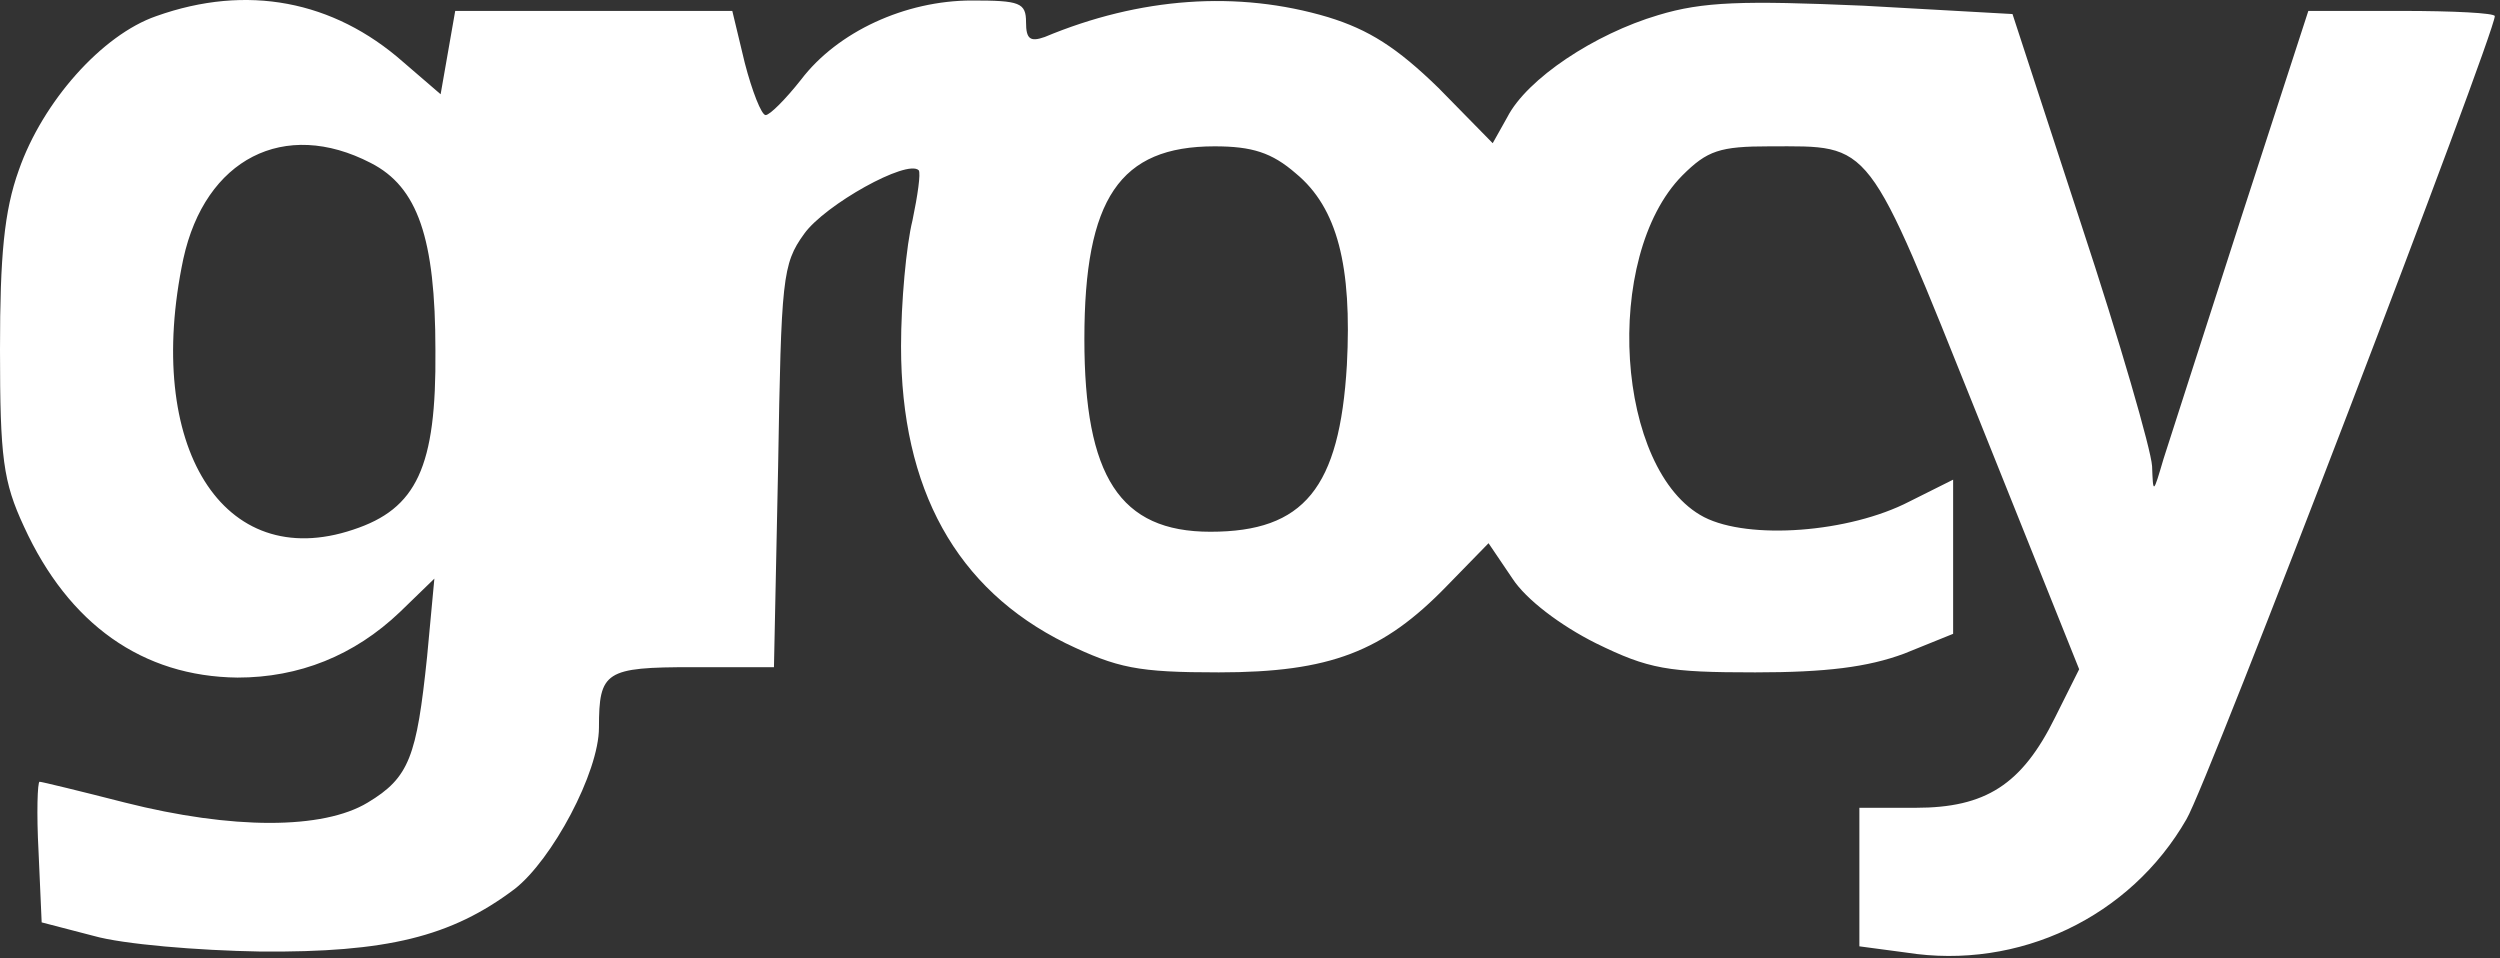 <svg xmlns="http://www.w3.org/2000/svg" xmlns:xlink="http://www.w3.org/1999/xlink" width="100%" height="100%" version="1.1" viewBox="0 0 240 92" xml:space="preserve" style="fill-rule:evenodd;clip-rule:evenodd;stroke-linejoin:round;stroke-miterlimit:2"><rect x="0" y="0" width="240" height="92" fill="#333333" stroke="none"/><g><g><path d="M165,905C113,887 56,823 33,757C19,718 15,675 15,585C15,481 18,458 38,415C81,321 152,271 243,270C302,270 355,291 399,333L432,365L425,290C415,194 408,174 368,150C325,124 238,124 135,150C92,161 55,170 53,170C51,170 50,140 52,103L55,35L105,22C133,14 205,8 265,7C386,6 448,21 509,67C545,95 590,179 590,222C590,276 596,280 680,280L758,280L762,473C765,653 766,667 787,696C807,724 886,768 897,757C899,754 896,733 891,709C885,685 880,630 880,588C880,451 933,355 1038,303C1088,279 1107,275 1185,275C1292,275 1343,295 1404,358L1444,399L1467,365C1480,345 1513,320 1547,303C1598,278 1616,275 1700,275C1768,275 1808,280 1843,293L1890,312L1890,460L1848,439C1790,409 1694,402 1651,424C1566,468 1553,674 1630,752C1654,776 1666,780 1714,780C1813,780 1806,789 1914,520L2011,278L1988,232C1956,167 1921,145 1854,145L1800,145L1800,12L1845,6C1953,-11 2060,40 2114,134C2134,167 2410,888 2410,905C2410,908 2370,910 2321,910L2231,910L2167,713C2132,604 2098,499 2092,480C2082,446 2082,446 2081,473C2080,489 2050,593 2013,705L1947,907L1804,915C1688,920 1650,919 1607,906C1546,888 1481,845 1462,808L1448,783L1396,836C1356,875 1329,892 1290,904C1203,930 1109,923 1018,885C1004,880 1000,883 1000,899C1000,918 994,920 948,920C884,920 819,890 784,844C769,825 754,810 750,810C746,810 737,833 730,860L718,910L452,910L438,830L402,861C335,920 252,936 165,905ZM371,764C416,741 433,692 433,584C434,472 415,432 354,412C229,370 153,492 191,672C212,768 288,807 371,764ZM1259,754C1299,721 1313,665 1308,570C1301,452 1267,410 1177,410C1090,410 1056,463 1056,595C1056,730 1090,780 1181,780C1217,780 1236,774 1259,754Z" transform="matrix(1,0,0,1,-1.5,-0.952) matrix(0.1,0,0,-0.1,0,93)" style="fill:#fff;fill-rule:nonzero"/></g></g></svg>